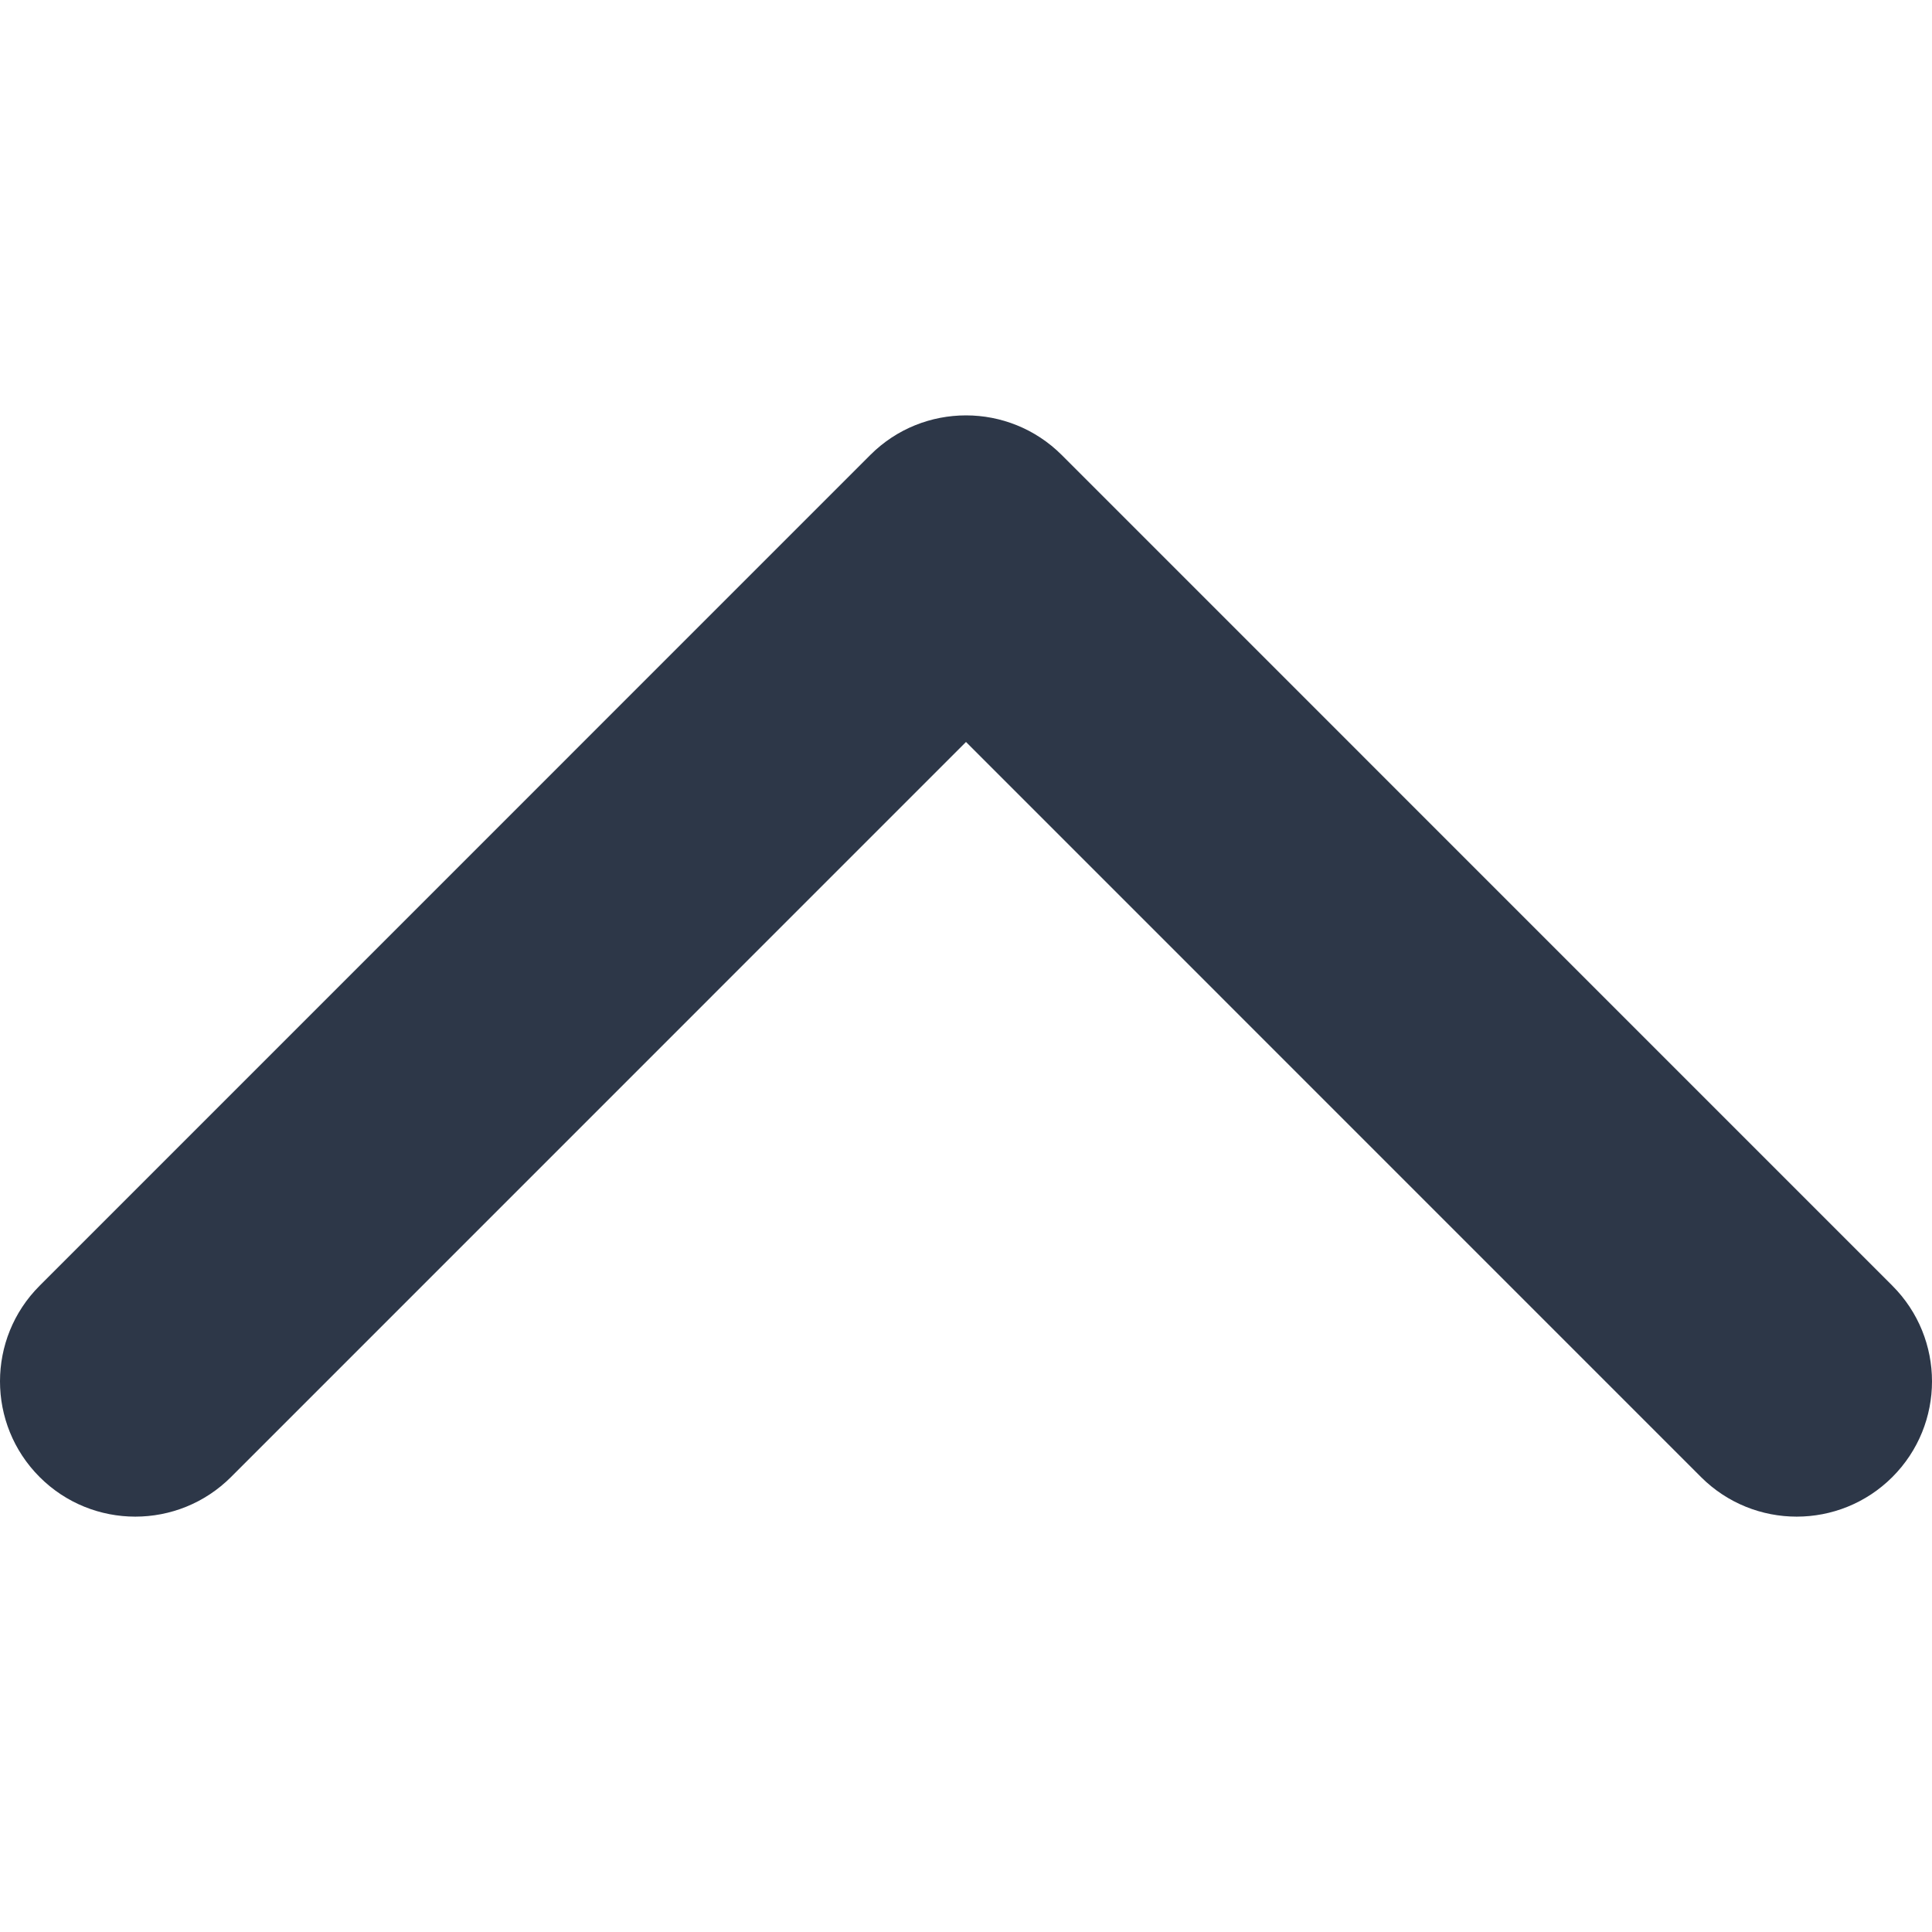 <svg width="25" height="25" viewBox="0 0 25 25" fill="none" xmlns="http://www.w3.org/2000/svg">
<g clip-path="url(#clip0)">
<path d="M13.738 5.887L24.487 16.637C25.171 17.321 25.171 18.429 24.487 19.113C23.803 19.796 22.695 19.796 22.011 19.113L12.5 9.601L2.989 19.113C2.305 19.796 1.196 19.796 0.513 19.113C-0.171 18.429 -0.171 17.32 0.513 16.637L11.262 5.887C11.604 5.545 12.052 5.375 12.5 5.375C12.948 5.375 13.396 5.546 13.738 5.887Z" fill="#2D3748"/>
</g>
<defs>
<clipPath id="clip0">
<rect width="25" height="25" fill="white" transform="translate(0 25) rotate(-90)"/>
</clipPath>
</defs>
</svg>
